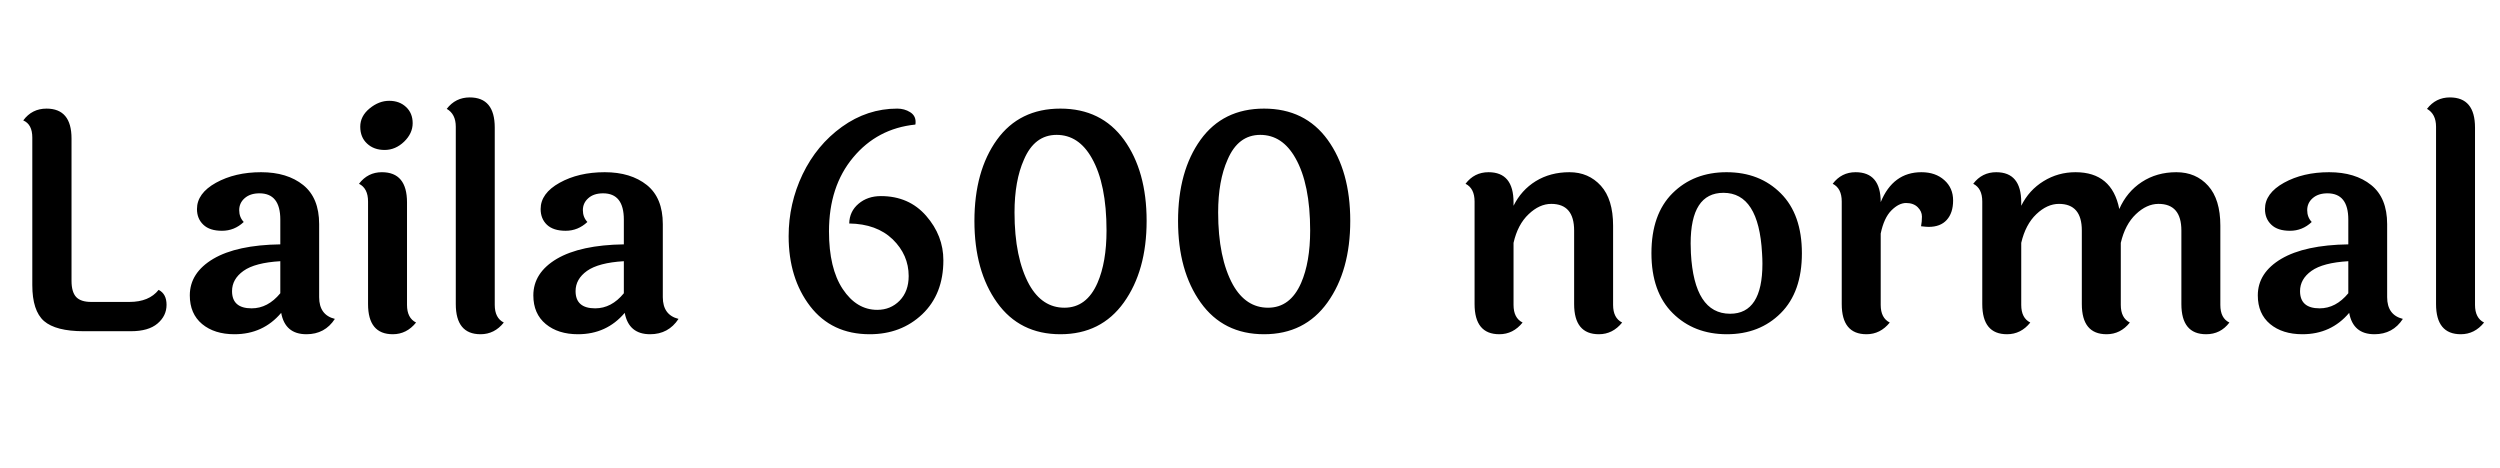 <svg xmlns="http://www.w3.org/2000/svg" xmlns:xlink="http://www.w3.org/1999/xlink" width="198.888" height="37.2"><path fill="black" d="M2.57 22.68L2.57 22.68L2.57 10.94Q2.57 9.89 1.85 9.58L1.85 9.58Q2.54 8.64 3.70 8.64L3.70 8.64Q5.69 8.64 5.69 11.02L5.69 11.02L5.69 22.34Q5.69 23.23 6.06 23.63Q6.43 24.02 7.25 24.02L7.25 24.02L10.30 24.02Q11.86 24.02 12.62 23.06L12.62 23.06Q13.25 23.38 13.25 24.25Q13.25 25.13 12.53 25.74Q11.81 26.35 10.42 26.35L10.42 26.35L6.65 26.35Q4.44 26.35 3.50 25.54Q2.57 24.72 2.57 22.68ZM18.46 23.16L18.46 23.16Q18.46 24.53 20.02 24.53L20.02 24.53Q21.31 24.53 22.30 23.33L22.30 23.33L22.30 20.78Q20.28 20.90 19.37 21.55Q18.46 22.20 18.46 23.16ZM25.39 17.83L25.39 17.83L25.39 23.64Q25.39 25.06 26.64 25.37L26.64 25.37Q25.85 26.59 24.38 26.59L24.38 26.59Q22.68 26.59 22.37 24.89L22.37 24.89Q20.93 26.59 18.65 26.59L18.65 26.59Q17.06 26.59 16.08 25.78Q15.10 24.96 15.10 23.50L15.10 23.50Q15.10 21.70 16.97 20.59Q18.84 19.49 22.30 19.44L22.30 19.44L22.30 17.47Q22.30 15.38 20.64 15.38L20.64 15.38Q19.90 15.38 19.46 15.77Q19.03 16.15 19.03 16.72Q19.03 17.28 19.39 17.66L19.39 17.66Q18.65 18.36 17.66 18.36Q16.68 18.36 16.18 17.88Q15.67 17.40 15.67 16.63L15.67 16.63Q15.67 15.38 17.18 14.54Q18.70 13.70 20.77 13.70Q22.85 13.70 24.12 14.72Q25.39 15.74 25.39 17.83ZM30.96 8.02Q31.78 8.02 32.30 8.51Q32.83 9 32.83 9.80Q32.83 10.61 32.15 11.27Q31.46 11.93 30.60 11.93Q29.74 11.93 29.20 11.42Q28.66 10.92 28.66 10.08Q28.66 9.24 29.40 8.63Q30.14 8.02 30.96 8.02ZM32.38 16.10L32.38 16.10L32.38 24.26Q32.38 25.30 33.10 25.66L33.10 25.66Q32.35 26.59 31.25 26.59L31.25 26.59Q29.28 26.59 29.28 24.19L29.28 24.19L29.28 16.03Q29.28 14.98 28.56 14.62L28.56 14.62Q29.26 13.70 30.38 13.70L30.38 13.70Q32.38 13.70 32.38 16.10ZM39.36 10.15L39.36 10.15L39.36 24.26Q39.36 25.30 40.08 25.66L40.08 25.66Q39.34 26.59 38.23 26.59L38.23 26.59Q36.26 26.59 36.26 24.19L36.26 24.19L36.26 10.08Q36.26 9.07 35.54 8.66L35.54 8.66Q36.24 7.75 37.37 7.75L37.37 7.75Q39.36 7.75 39.36 10.15ZM45.79 23.16L45.79 23.16Q45.79 24.53 47.35 24.53L47.35 24.53Q48.65 24.53 49.63 23.33L49.63 23.33L49.63 20.78Q47.62 20.90 46.70 21.55Q45.79 22.20 45.79 23.16ZM52.73 17.83L52.73 17.83L52.73 23.64Q52.73 25.06 53.98 25.37L53.98 25.37Q53.18 26.59 51.72 26.59L51.72 26.59Q50.02 26.59 49.70 24.89L49.70 24.89Q48.26 26.59 45.98 26.59L45.98 26.59Q44.40 26.59 43.42 25.78Q42.43 24.96 42.43 23.50L42.43 23.50Q42.43 21.70 44.30 20.59Q46.18 19.49 49.63 19.44L49.63 19.44L49.63 17.47Q49.63 15.38 47.98 15.38L47.98 15.38Q47.23 15.38 46.80 15.77Q46.37 16.15 46.37 16.72Q46.37 17.28 46.73 17.66L46.73 17.66Q45.98 18.36 45 18.36Q44.02 18.36 43.51 17.88Q43.01 17.40 43.01 16.63L43.01 16.63Q43.01 15.38 44.52 14.54Q46.03 13.70 48.11 13.70Q50.18 13.70 51.46 14.72Q52.73 15.74 52.73 17.83ZM62.74 18.79L62.74 18.79Q62.74 16.20 63.85 13.87Q64.97 11.54 66.98 10.09Q69 8.64 71.38 8.64L71.38 8.64Q71.95 8.64 72.40 8.92Q72.84 9.19 72.84 9.70L72.84 9.70Q72.84 9.86 72.82 9.91L72.82 9.91Q69.79 10.22 67.87 12.53Q65.95 14.83 65.95 18.41L65.95 18.41Q65.95 21.34 67.04 22.99Q68.14 24.65 69.79 24.65L69.79 24.65Q70.85 24.65 71.57 23.92Q72.29 23.18 72.29 21.96L72.29 21.96Q72.29 20.28 71.02 19.04Q69.74 17.81 67.56 17.78L67.56 17.78Q67.58 16.82 68.30 16.21Q69.02 15.60 70.08 15.60L70.08 15.60Q72.31 15.60 73.68 17.17Q75.05 18.74 75.05 20.71L75.05 20.71Q75.05 23.40 73.37 25.00Q71.69 26.59 69.19 26.59L69.19 26.59Q66.17 26.59 64.45 24.36Q62.74 22.13 62.74 18.79ZM84.36 26.59Q81.12 26.59 79.32 24.07Q77.52 21.55 77.52 17.58Q77.52 13.61 79.31 11.12Q81.10 8.64 84.36 8.64Q87.62 8.64 89.42 11.12Q91.22 13.61 91.22 17.57Q91.22 21.53 89.41 24.06Q87.60 26.59 84.36 26.59ZM86.86 12.58L86.86 12.58Q85.82 10.73 84.06 10.73Q82.30 10.73 81.46 12.70L81.46 12.70Q80.71 14.38 80.71 16.90L80.71 16.90Q80.71 20.52 81.89 22.66L81.89 22.66Q82.92 24.48 84.68 24.48Q86.45 24.48 87.31 22.51L87.31 22.51Q88.03 20.86 88.03 18.34L88.03 18.34Q88.03 14.64 86.86 12.58ZM100.56 26.59Q97.32 26.59 95.52 24.07Q93.72 21.55 93.72 17.58Q93.72 13.61 95.51 11.12Q97.30 8.64 100.56 8.64Q103.82 8.64 105.62 11.12Q107.42 13.61 107.42 17.57Q107.42 21.53 105.61 24.06Q103.80 26.59 100.56 26.59ZM103.06 12.58L103.06 12.58Q102.02 10.73 100.26 10.73Q98.50 10.73 97.66 12.70L97.66 12.70Q96.91 14.38 96.91 16.90L96.91 16.90Q96.91 20.52 98.09 22.66L98.09 22.66Q99.12 24.48 100.88 24.48Q102.65 24.48 103.51 22.51L103.51 22.51Q104.23 20.86 104.23 18.34L104.23 18.34Q104.23 14.64 103.06 12.58ZM128.33 17.95L128.33 17.95L128.33 24.26Q128.33 25.30 129.05 25.66L129.05 25.66Q128.30 26.59 127.20 26.59L127.20 26.59Q125.23 26.59 125.23 24.19L125.23 24.19L125.23 18.34Q125.23 16.22 123.41 16.22L123.41 16.22Q122.47 16.22 121.61 17.04Q120.74 17.86 120.41 19.32L120.41 19.32L120.41 24.26Q120.41 25.30 121.13 25.66L121.13 25.66Q120.38 26.59 119.28 26.59L119.28 26.59Q117.31 26.59 117.31 24.19L117.31 24.19L117.31 16.03Q117.31 14.98 116.59 14.62L116.59 14.62Q117.29 13.70 118.42 13.70L118.42 13.70Q120.41 13.70 120.41 16.10L120.41 16.10L120.41 16.37Q121.03 15.12 122.18 14.41Q123.34 13.70 124.86 13.70Q126.38 13.70 127.36 14.78Q128.33 15.86 128.33 17.95ZM137.11 15.34L137.11 15.34Q134.50 15.34 134.50 19.37L134.50 19.37Q134.50 19.73 134.52 20.14L134.52 20.14Q134.78 24.96 137.64 24.96L137.64 24.96Q140.21 24.96 140.21 20.98L140.21 20.98Q140.21 20.59 140.18 20.14L140.18 20.14Q139.92 15.34 137.11 15.34ZM131.38 20.14Q131.38 17.04 133.06 15.37Q134.74 13.70 137.36 13.70Q139.99 13.70 141.67 15.38Q143.35 17.06 143.35 20.15Q143.35 23.23 141.67 24.91Q139.99 26.59 137.38 26.59Q134.76 26.59 133.07 24.91Q131.38 23.23 131.38 20.14ZM146.52 24.19L146.52 24.19L146.52 16.03Q146.52 14.98 145.80 14.62L145.80 14.62Q146.50 13.70 147.62 13.70L147.62 13.70Q149.62 13.70 149.62 16.08L149.62 16.08Q150.60 13.70 152.86 13.70L152.86 13.70Q153.98 13.70 154.68 14.33Q155.38 14.95 155.38 15.95Q155.38 16.94 154.87 17.50Q154.37 18.05 153.43 18.05L153.43 18.05Q153.26 18.05 152.83 18L152.83 18Q152.90 17.64 152.90 17.23Q152.90 16.82 152.57 16.49Q152.23 16.15 151.64 16.15Q151.06 16.15 150.47 16.74Q149.88 17.33 149.62 18.58L149.62 18.58L149.62 24.26Q149.62 25.30 150.34 25.66L150.34 25.66Q149.59 26.59 148.49 26.59L148.49 26.59Q146.52 26.59 146.52 24.19ZM176.64 17.95L176.64 17.95L176.64 24.26Q176.64 25.32 177.36 25.66L177.36 25.66Q176.66 26.59 175.51 26.59L175.51 26.59Q173.54 26.59 173.54 24.19L173.54 24.19L173.54 18.34Q173.54 16.22 171.72 16.22L171.72 16.22Q170.78 16.22 169.92 17.04Q169.06 17.86 168.72 19.32L168.72 19.32L168.72 24.26Q168.72 25.30 169.44 25.66L169.44 25.66Q168.70 26.59 167.59 26.59L167.59 26.59Q165.62 26.59 165.62 24.19L165.62 24.19L165.62 18.34Q165.62 16.22 163.80 16.22L163.80 16.22Q162.86 16.22 162 17.04Q161.14 17.86 160.80 19.32L160.80 19.32L160.80 24.26Q160.80 25.30 161.52 25.66L161.52 25.66Q160.78 26.59 159.67 26.59L159.67 26.59Q157.70 26.59 157.70 24.19L157.70 24.19L157.70 16.03Q157.70 14.98 156.98 14.62L156.98 14.62Q157.68 13.70 158.81 13.70L158.81 13.70Q160.80 13.70 160.80 16.10L160.80 16.10L160.80 16.37Q161.42 15.12 162.58 14.41Q163.73 13.70 165.12 13.70L165.12 13.70Q168.02 13.70 168.60 16.63L168.60 16.63Q169.20 15.26 170.39 14.48Q171.58 13.70 173.14 13.70Q174.70 13.70 175.67 14.78Q176.64 15.86 176.64 17.95ZM182.98 23.16L182.98 23.16Q182.98 24.53 184.54 24.53L184.54 24.53Q185.83 24.53 186.82 23.33L186.82 23.33L186.82 20.78Q184.80 20.90 183.89 21.55Q182.98 22.20 182.98 23.16ZM189.91 17.83L189.91 17.83L189.91 23.64Q189.91 25.06 191.16 25.37L191.16 25.37Q190.37 26.59 188.90 26.59L188.90 26.59Q187.20 26.59 186.89 24.89L186.89 24.89Q185.45 26.59 183.17 26.59L183.17 26.59Q181.58 26.59 180.60 25.78Q179.62 24.96 179.62 23.50L179.62 23.50Q179.62 21.70 181.49 20.59Q183.36 19.49 186.82 19.44L186.82 19.44L186.82 17.47Q186.82 15.38 185.16 15.38L185.16 15.38Q184.42 15.38 183.98 15.77Q183.55 16.15 183.55 16.72Q183.55 17.28 183.91 17.66L183.91 17.66Q183.17 18.36 182.18 18.36Q181.20 18.36 180.70 17.88Q180.19 17.40 180.19 16.63L180.19 16.63Q180.19 15.38 181.70 14.54Q183.22 13.70 185.29 13.70Q187.37 13.70 188.64 14.72Q189.91 15.74 189.91 17.83ZM196.90 10.15L196.90 10.15L196.90 24.26Q196.90 25.30 197.62 25.66L197.62 25.66Q196.87 26.59 195.77 26.59L195.77 26.59Q193.80 26.59 193.80 24.19L193.80 24.19L193.80 10.08Q193.80 9.07 193.08 8.66L193.08 8.66Q193.78 7.75 194.90 7.75L194.90 7.75Q196.90 7.75 196.90 10.15Z"/></svg>